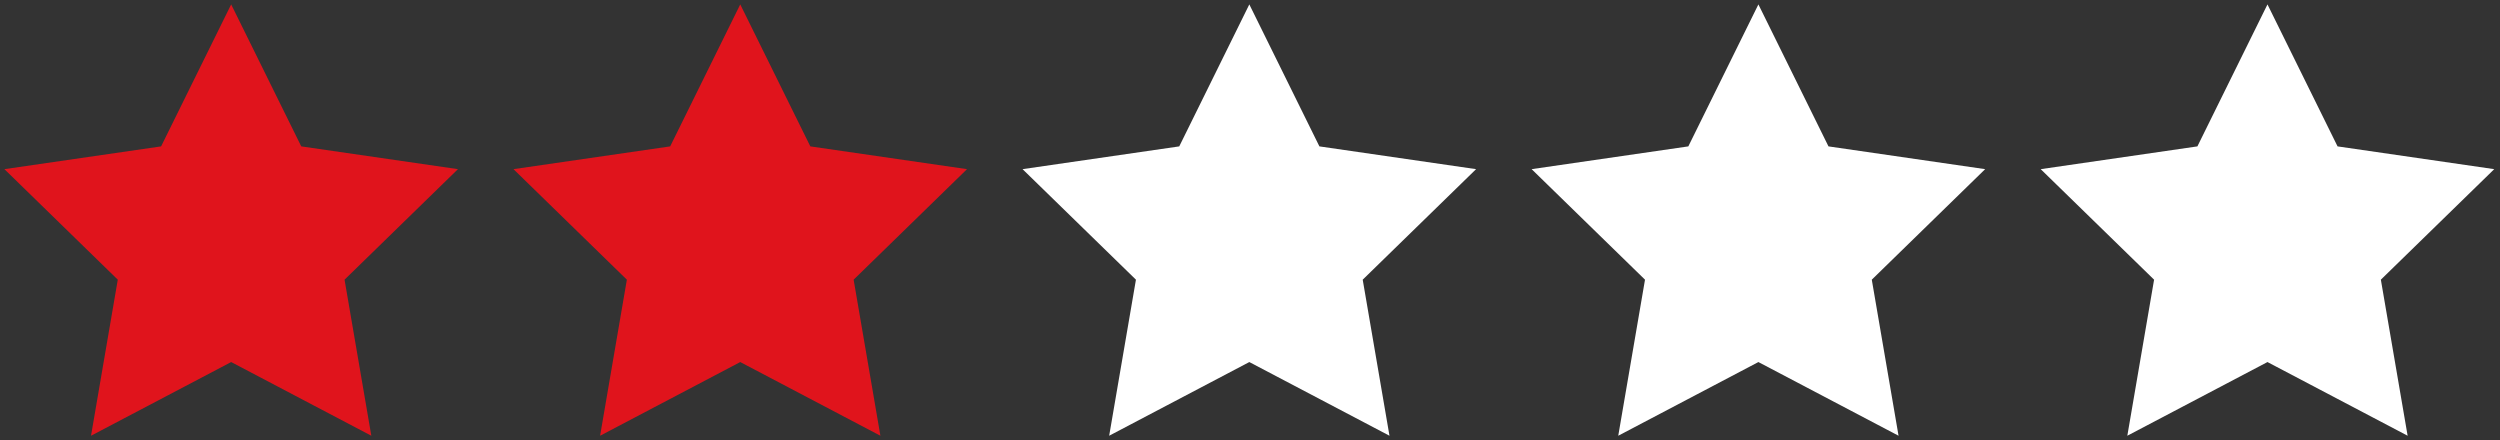 <?xml version="1.0" encoding="utf-8"?>
<!-- Generator: Adobe Illustrator 14.0.0, SVG Export Plug-In . SVG Version: 6.00 Build 43363)  -->
<!DOCTYPE svg PUBLIC "-//W3C//DTD SVG 1.1//EN" "http://www.w3.org/Graphics/SVG/1.1/DTD/svg11.dtd">
<svg version="1.1" id="Ebene_1" xmlns="http://www.w3.org/2000/svg" xmlns:xlink="http://www.w3.org/1999/xlink" x="0px" y="0px"
	 width="568px" height="100px" viewBox="0 0 568 100" enable-background="new 0 0 568 100" xml:space="preserve">
<rect x="0" y="0" width="568" height="100" fill="#333333" stroke="none"/>
<g id="Persönlicher-Bereich_closed_1_">
	<g id="Produktdetailseite-Desktop" transform="translate(-214, -924)">
		<g id="Group-17" transform="translate(191, 907.565)">
			<g id="Group-15">
				<polygon id="Star-Copy" fill="#E0141C" points="75.522,98.693 43.68,115.435 49.761,79.978 24,54.866 59.601,49.694 
					75.522,17.435 91.444,49.694 127.044,54.866 101.283,79.978 107.364,115.435 				"/>
			</g>
		</g>
	</g>
</g>
<g id="Persönlicher-Bereich_closed_2_">
	<g id="Produktdetailseite-Desktop_1_" transform="translate(-214, -924)">
		<g id="Group-17_1_" transform="translate(191, 907.565)">
			<g id="Group-15_1_">
				<polygon id="Star-Copy_1_" fill="#E0141C" points="191.184,98.693 159.342,115.435 165.423,79.978 139.662,54.866 
					175.263,49.694 191.184,17.435 207.106,49.694 242.706,54.866 216.945,79.978 223.026,115.435 				"/>
			</g>
		</g>
	</g>
</g>
<g id="Persönlicher-Bereich_closed_3_">
	<g id="Produktdetailseite-Desktop_2_" transform="translate(-214, -924)">
		<g id="Group-17_2_" transform="translate(191, 907.565)">
			<g id="Group-15_2_">
				<polygon id="Star-Copy_2_" fill="#FFFFFF" points="306.846,98.693 275.004,115.435 281.085,79.978 255.324,54.866 
					290.925,49.694 306.846,17.435 322.768,49.694 358.367,54.866 332.607,79.978 338.688,115.435 				"/>
			</g>
		</g>
	</g>
</g>
<g id="Persönlicher-Bereich_closed_4_">
	<g id="Produktdetailseite-Desktop_3_" transform="translate(-214, -924)">
		<g id="Group-17_3_" transform="translate(191, 907.565)">
			<g id="Group-15_3_">
				<polygon id="Star-Copy_3_" fill="#FFFFFF" points="422.508,98.693 390.666,115.435 396.746,79.978 370.986,54.866 
					406.586,49.694 422.508,17.435 438.43,49.694 474.029,54.866 448.27,79.978 454.35,115.435 				"/>
			</g>
		</g>
	</g>
</g>
<g id="Persönlicher-Bereich_closed_5_">
	<g id="Produktdetailseite-Desktop_4_" transform="translate(-214, -924)">
		<g id="Group-17_4_" transform="translate(191, 907.565)">
			<g id="Group-15_4_">
				<polygon id="Star-Copy_4_" fill="#FFFFFF" points="538.17,98.693 506.328,115.435 512.408,79.978 486.646,54.866 
					522.248,49.694 538.17,17.435 554.092,49.694 589.691,54.866 563.93,79.978 570.012,115.435 				"/>
			</g>
		</g>
	</g>
</g>
</svg>
